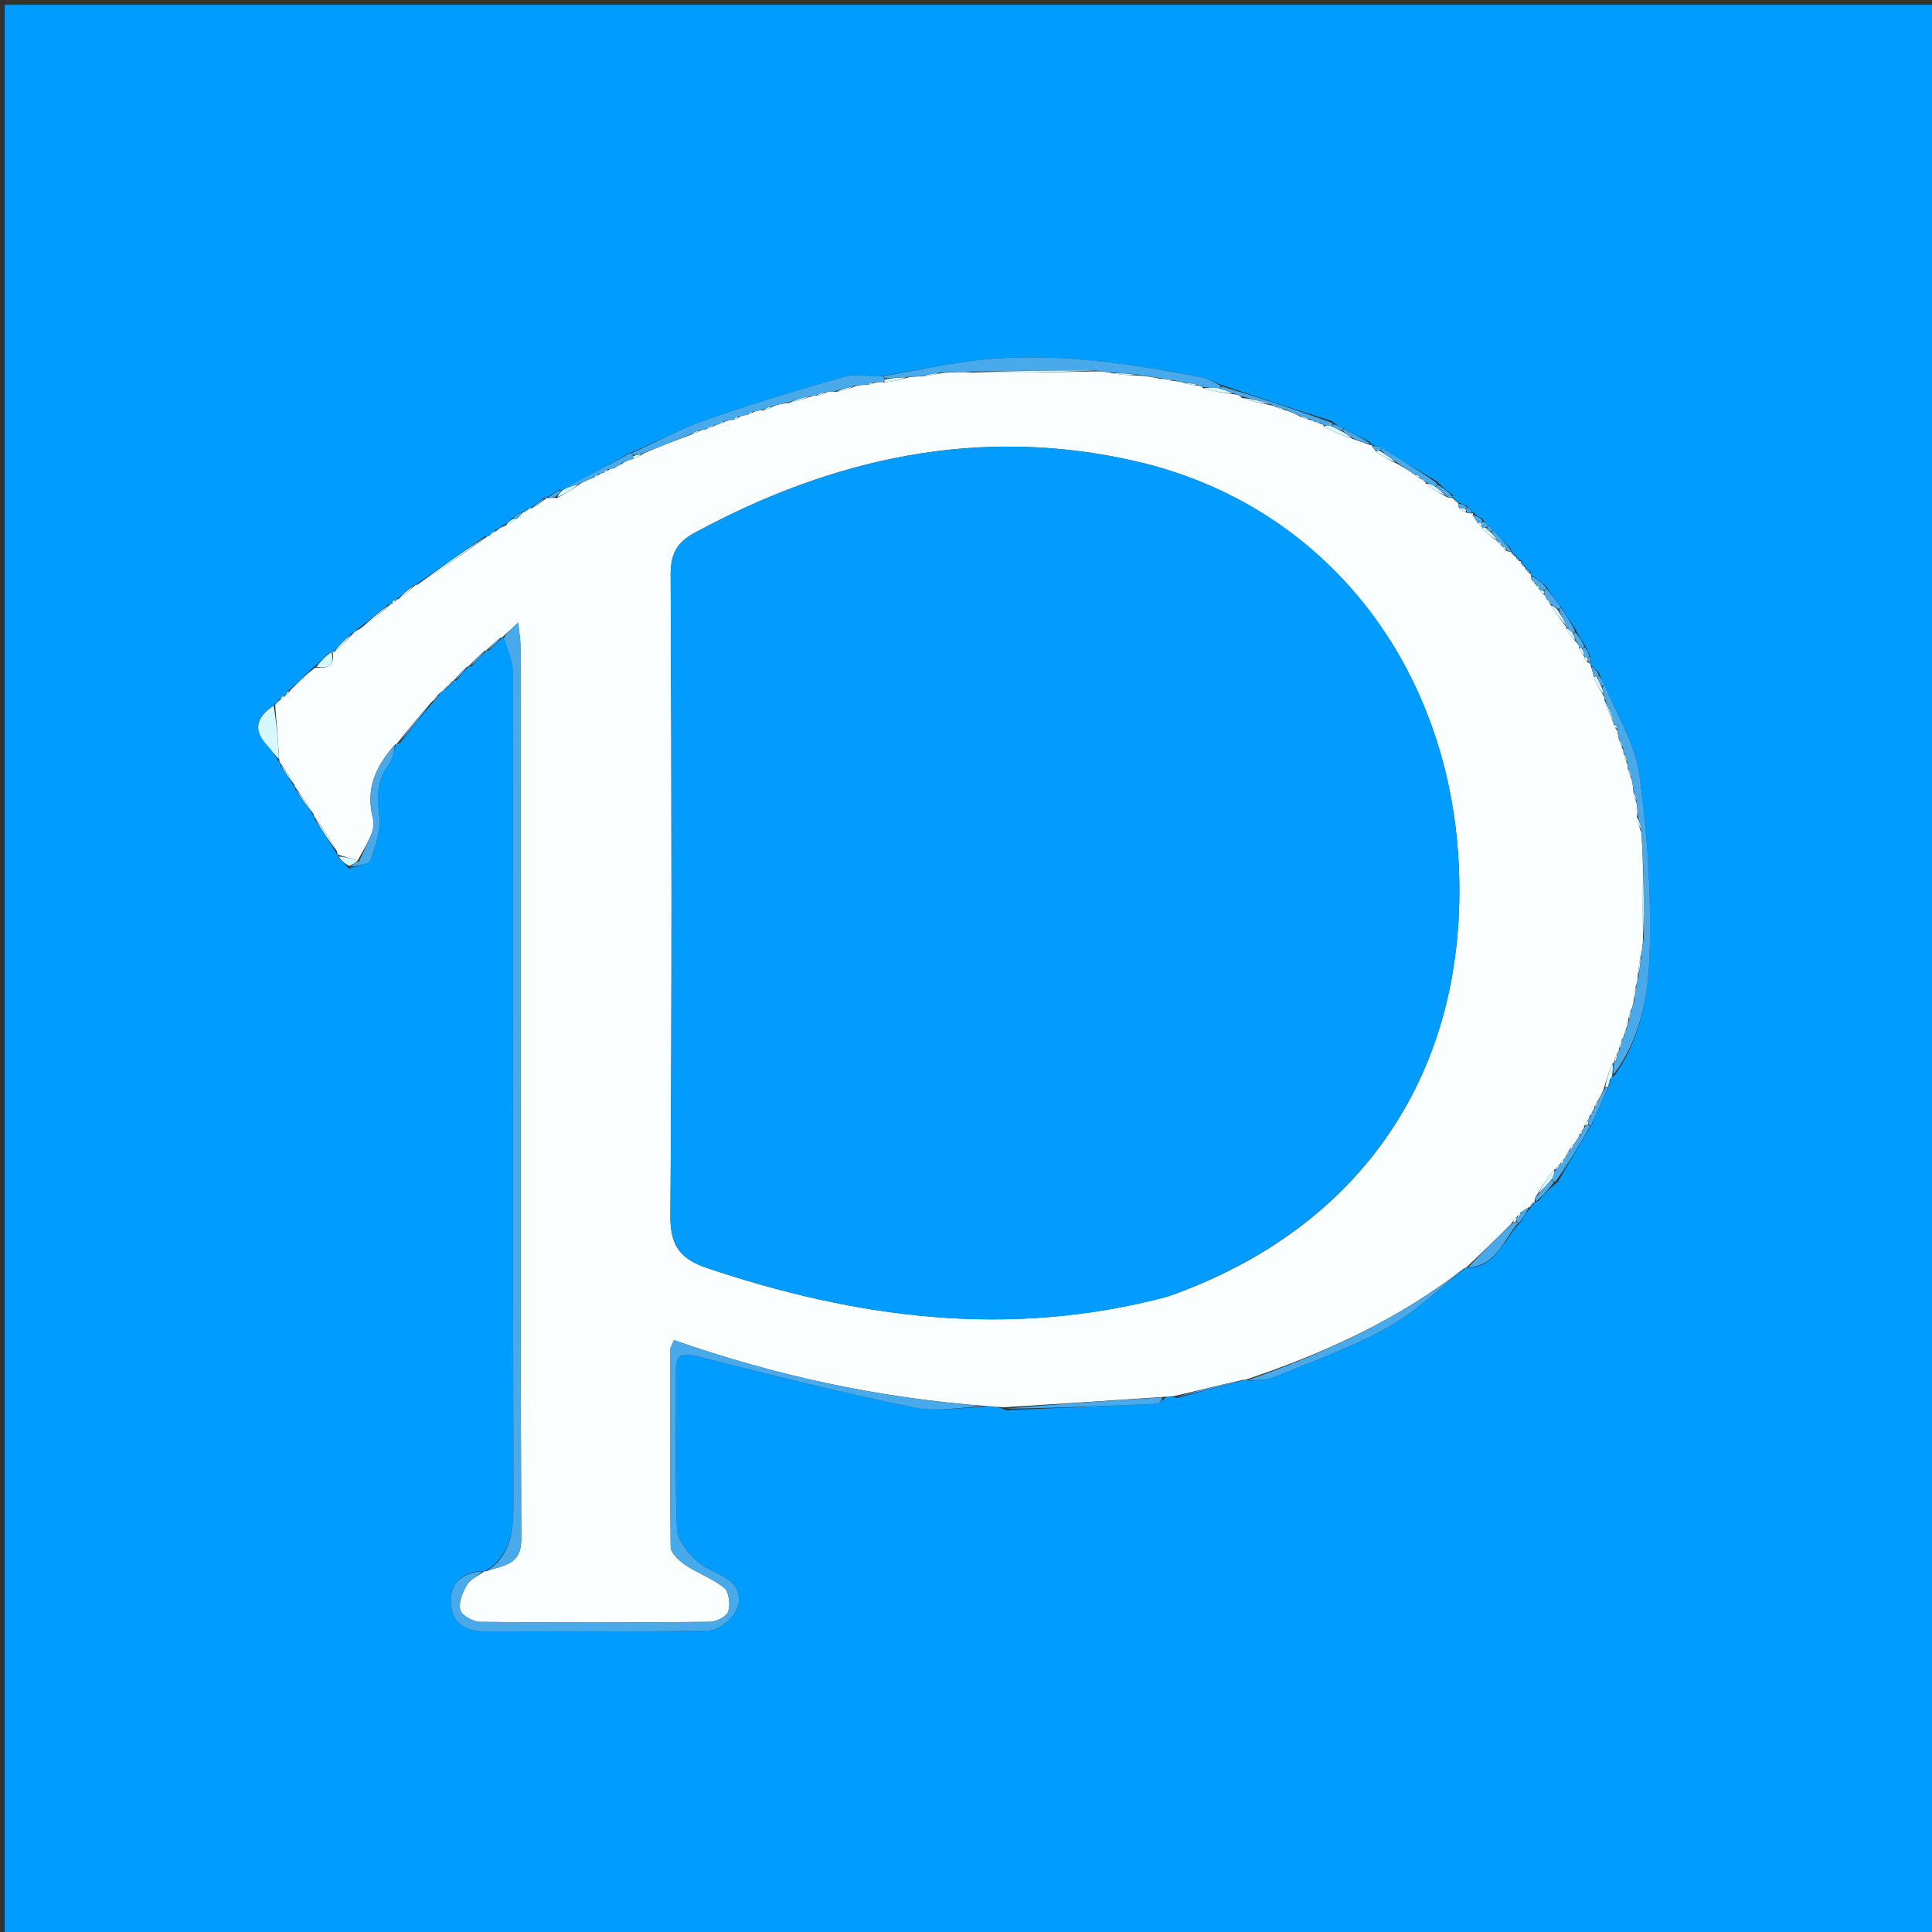 <?xml version="1.0" encoding="UTF-8"?>
<svg xmlns="http://www.w3.org/2000/svg" xmlns:xlink="http://www.w3.org/1999/xlink" width="30px" height="30px" viewBox="0 0 30 30" version="1.1">
<rect x="0" y="0" width="30" height="30" fill="#333333" stroke="none"/>
<g id="surface1">
<path style=" stroke:none;fill-rule:nonzero;fill:rgb(0.392%,61.176%,100%);fill-opacity:1;" d="M 16.574 30.074 C 11.051 30.074 5.562 30.074 0.074 30.074 C 0.074 20.074 0.074 10.074 0.074 0.074 C 10.074 0.074 20.074 0.074 30.074 0.074 C 30.074 10.074 30.074 20.074 30.074 30.074 C 25.586 30.074 21.102 30.074 16.574 30.074 M 23.621 8.703 C 23.621 8.703 23.605 8.719 23.594 8.684 C 23.574 8.668 23.551 8.656 23.543 8.629 C 23.543 8.629 23.531 8.645 23.52 8.605 C 23.5 8.594 23.477 8.578 23.473 8.559 C 23.473 8.559 23.457 8.566 23.457 8.516 C 23.367 8.422 23.277 8.328 23.164 8.211 C 23.148 8.191 23.129 8.176 23.086 8.137 C 23.07 8.121 23.055 8.105 23.012 8.051 C 22.961 8.023 22.906 8 22.875 7.949 C 22.875 7.949 22.852 7.973 22.848 7.938 C 22.832 7.918 22.816 7.895 22.766 7.848 C 22.723 7.832 22.684 7.82 22.648 7.801 C 22.648 7.801 22.645 7.809 22.629 7.773 C 22.605 7.762 22.586 7.75 22.574 7.73 C 22.574 7.73 22.562 7.738 22.559 7.688 C 22.484 7.633 22.41 7.574 22.309 7.473 C 22.027 7.301 21.742 7.133 21.418 6.941 C 21.375 6.93 21.332 6.922 21.301 6.898 C 21.301 6.898 21.289 6.914 21.277 6.863 C 21.137 6.797 21 6.727 20.828 6.637 C 20.789 6.617 20.754 6.602 20.684 6.539 C 20.117 6.359 19.551 6.176 18.934 5.965 C 18.844 5.93 18.754 5.879 18.656 5.859 C 17.57 5.648 16.473 5.484 15.359 5.574 C 14.809 5.621 14.266 5.75 13.656 5.844 C 13.469 5.844 13.273 5.801 13.102 5.852 C 12.383 6.059 11.668 6.273 10.965 6.52 C 10.566 6.656 10.195 6.863 9.754 7.047 C 9.43 7.227 9.102 7.402 8.758 7.602 C 8.758 7.602 8.738 7.609 8.688 7.605 C 8.617 7.648 8.551 7.691 8.477 7.727 C 8.477 7.727 8.484 7.738 8.434 7.734 C 8.371 7.781 8.309 7.832 8.234 7.895 C 8.234 7.895 8.215 7.898 8.172 7.906 C 8.148 7.926 8.129 7.945 8.105 7.957 C 8.105 7.957 8.113 7.961 8.062 7.965 C 8.027 7.992 7.992 8.02 7.926 8.074 C 7.895 8.102 7.867 8.129 7.801 8.164 C 7.773 8.188 7.746 8.211 7.672 8.238 C 7.641 8.266 7.609 8.297 7.574 8.324 C 7.574 8.324 7.574 8.324 7.523 8.332 C 7.168 8.582 6.812 8.832 6.453 9.078 C 6.453 9.078 6.453 9.082 6.406 9.094 C 6.324 9.164 6.246 9.234 6.156 9.305 C 6.156 9.305 6.156 9.312 6.117 9.32 C 6.094 9.328 6.082 9.348 6.074 9.375 C 6.074 9.375 6.074 9.375 6.023 9.387 C 5.879 9.512 5.73 9.637 5.539 9.777 C 5.52 9.797 5.5 9.816 5.434 9.855 C 5.344 9.941 5.258 10.027 5.172 10.125 C 5.172 10.125 5.164 10.117 5.121 10.129 C 5.043 10.203 4.969 10.277 4.848 10.379 C 4.73 10.492 4.617 10.609 4.461 10.734 C 4.449 10.758 4.438 10.777 4.422 10.797 C 4.422 10.797 4.426 10.801 4.387 10.812 C 4.363 10.824 4.352 10.848 4.312 10.887 C 4.301 10.906 4.285 10.926 4.227 10.969 C 3.965 11.145 3.934 11.344 4.152 11.578 C 4.219 11.652 4.27 11.734 4.336 11.836 C 4.336 11.836 4.355 11.852 4.359 11.898 C 4.434 12.004 4.504 12.105 4.574 12.223 C 4.574 12.223 4.586 12.223 4.59 12.273 C 4.688 12.406 4.781 12.539 4.875 12.676 C 4.875 12.676 4.879 12.676 4.887 12.727 C 5 12.898 5.113 13.07 5.234 13.266 C 5.234 13.266 5.254 13.273 5.262 13.324 C 5.305 13.367 5.352 13.41 5.418 13.488 C 5.531 13.445 5.723 13.43 5.754 13.355 C 5.836 13.129 5.918 12.871 5.887 12.645 C 5.848 12.352 5.859 12.105 6.039 11.867 C 6.102 11.781 6.117 11.66 6.148 11.551 C 6.148 11.551 6.156 11.555 6.207 11.543 C 6.383 11.32 6.562 11.094 6.75 10.875 C 6.75 10.875 6.742 10.871 6.781 10.855 C 6.793 10.832 6.809 10.809 6.836 10.758 C 6.848 10.742 6.867 10.73 6.926 10.707 C 6.941 10.688 6.957 10.664 6.973 10.648 C 6.973 10.648 6.969 10.645 7.004 10.633 C 7.02 10.609 7.031 10.59 7.047 10.574 C 7.047 10.574 7.043 10.57 7.094 10.562 C 7.152 10.492 7.215 10.418 7.273 10.352 C 7.273 10.352 7.273 10.348 7.324 10.348 C 7.398 10.266 7.473 10.184 7.551 10.102 C 7.551 10.102 7.551 10.098 7.602 10.098 C 7.668 10.031 7.734 9.965 7.801 9.898 C 7.801 9.898 7.797 9.898 7.852 9.922 C 7.891 10.094 7.961 10.27 7.961 10.441 C 7.965 14.734 7.961 19.023 7.973 23.316 C 7.973 23.766 7.945 24.152 7.52 24.402 C 7.52 24.402 7.516 24.402 7.461 24.395 C 7.152 24.43 6.973 24.602 7.004 24.914 C 7.027 25.215 7.238 25.332 7.527 25.332 C 8.688 25.332 9.848 25.34 11.008 25.32 C 11.148 25.316 11.336 25.168 11.414 25.035 C 11.531 24.836 11.477 24.621 11.25 24.492 C 11.102 24.402 10.922 24.344 10.805 24.227 C 10.672 24.098 10.52 23.918 10.512 23.754 C 10.48 22.934 10.5 22.109 10.496 21.285 C 10.492 21.039 10.578 21 10.82 21.059 C 11.941 21.344 13.062 21.625 14.195 21.855 C 14.547 21.93 14.934 21.852 15.363 21.84 C 15.441 21.844 15.516 21.848 15.629 21.898 C 16.41 21.863 17.191 21.832 17.973 21.797 C 18.008 21.793 18.043 21.734 18.125 21.688 C 18.16 21.684 18.191 21.684 18.277 21.707 C 18.629 21.613 18.98 21.52 19.332 21.426 C 19.332 21.426 19.336 21.426 19.398 21.438 C 19.52 21.426 19.656 21.434 19.766 21.391 C 20.359 21.145 20.977 20.93 21.539 20.617 C 21.98 20.375 22.355 20.004 22.762 19.684 C 22.762 19.684 22.77 19.68 22.824 19.688 C 23.25 19.645 23.344 19.25 23.613 18.973 C 23.66 18.895 23.711 18.816 23.773 18.746 C 23.773 18.746 23.762 18.738 23.797 18.723 C 23.809 18.699 23.82 18.676 23.848 18.676 C 23.848 18.676 23.828 18.656 23.883 18.652 C 23.969 18.559 24.055 18.461 24.191 18.352 C 24.359 18.066 24.523 17.777 24.723 17.449 C 24.809 17.258 24.891 17.062 24.977 16.875 C 24.977 16.875 24.973 16.875 24.996 16.84 C 25.004 16.812 25.008 16.785 25.02 16.734 C 25.02 16.734 25.035 16.719 25.078 16.691 C 25.461 16.145 25.59 15.492 25.613 14.863 C 25.645 13.926 25.586 12.977 25.457 12.043 C 25.395 11.559 25.105 11.102 24.902 10.598 C 24.879 10.562 24.859 10.527 24.828 10.445 C 24.785 10.406 24.746 10.367 24.695 10.32 C 24.695 10.32 24.695 10.305 24.707 10.266 C 24.699 10.238 24.695 10.215 24.676 10.148 C 24.652 10.113 24.633 10.078 24.598 9.996 C 24.555 9.934 24.512 9.871 24.457 9.758 C 24.383 9.652 24.309 9.543 24.219 9.395 C 24.152 9.309 24.082 9.223 23.996 9.09 C 23.922 9.035 23.852 8.98 23.773 8.926 C 23.773 8.926 23.773 8.922 23.77 8.879 C 23.738 8.855 23.703 8.828 23.68 8.793 C 23.68 8.793 23.668 8.801 23.66 8.762 C 23.648 8.738 23.629 8.723 23.621 8.703 Z M 23.621 8.703 "/>
<path style=" stroke:none;fill-rule:nonzero;fill:rgb(97.647%,99.608%,99.608%);fill-opacity:1;" d="M 15.594 21.852 C 15.516 21.848 15.441 21.844 15.305 21.832 C 13.605 21.703 12.016 21.352 10.465 20.809 C 10.438 20.883 10.41 20.914 10.41 20.949 C 10.41 21.973 10.402 22.996 10.414 24.023 C 10.418 24.117 10.543 24.234 10.641 24.301 C 10.836 24.43 11.066 24.512 11.246 24.656 C 11.32 24.719 11.344 24.914 11.309 25.023 C 11.281 25.102 11.121 25.184 11.02 25.184 C 9.832 25.195 8.645 25.199 7.457 25.184 C 7.348 25.184 7.168 25.086 7.148 25 C 7.117 24.883 7.184 24.719 7.254 24.605 C 7.309 24.516 7.426 24.469 7.516 24.402 C 7.516 24.402 7.52 24.402 7.551 24.398 C 7.82 24.301 8.098 24.305 8.094 23.895 C 8.078 19.27 8.086 14.645 8.082 10.02 C 8.082 9.926 8.062 9.832 8.047 9.668 C 7.934 9.773 7.863 9.836 7.797 9.898 C 7.797 9.898 7.801 9.898 7.773 9.902 C 7.684 9.969 7.617 10.035 7.551 10.098 C 7.551 10.098 7.551 10.102 7.527 10.105 C 7.426 10.191 7.348 10.27 7.273 10.348 C 7.273 10.348 7.273 10.352 7.25 10.355 C 7.164 10.43 7.105 10.5 7.043 10.57 C 7.043 10.57 7.047 10.574 7.027 10.578 C 6.992 10.602 6.98 10.621 6.969 10.645 C 6.969 10.645 6.973 10.648 6.953 10.652 C 6.914 10.676 6.902 10.699 6.887 10.723 C 6.867 10.73 6.848 10.742 6.809 10.781 C 6.77 10.824 6.754 10.848 6.742 10.871 C 6.742 10.871 6.75 10.875 6.723 10.879 C 6.516 11.109 6.336 11.332 6.156 11.555 C 6.156 11.555 6.148 11.551 6.129 11.566 C 5.828 11.91 5.672 12.25 5.793 12.719 C 5.844 12.906 5.66 13.152 5.555 13.363 C 5.438 13.328 5.344 13.301 5.254 13.273 C 5.254 13.273 5.234 13.266 5.234 13.223 C 5.117 13.012 4.996 12.844 4.879 12.676 C 4.879 12.676 4.875 12.676 4.871 12.645 C 4.773 12.484 4.68 12.355 4.586 12.223 C 4.586 12.223 4.574 12.223 4.574 12.191 C 4.5 12.059 4.426 11.953 4.355 11.852 C 4.355 11.852 4.336 11.836 4.336 11.797 C 4.316 11.484 4.293 11.215 4.273 10.949 C 4.285 10.926 4.301 10.906 4.348 10.871 C 4.402 10.844 4.418 10.824 4.426 10.801 C 4.426 10.801 4.422 10.797 4.441 10.793 C 4.48 10.77 4.492 10.75 4.5 10.727 C 4.617 10.609 4.73 10.492 4.895 10.367 C 5.133 10.391 5.195 10.297 5.164 10.117 C 5.164 10.117 5.172 10.125 5.195 10.121 C 5.309 10.023 5.395 9.934 5.48 9.84 C 5.5 9.816 5.52 9.797 5.586 9.766 C 5.781 9.629 5.926 9.504 6.074 9.375 C 6.074 9.375 6.074 9.375 6.094 9.371 C 6.129 9.352 6.145 9.336 6.156 9.312 C 6.156 9.312 6.156 9.305 6.184 9.305 C 6.293 9.23 6.375 9.156 6.453 9.082 C 6.453 9.082 6.453 9.078 6.484 9.078 C 6.867 8.828 7.223 8.578 7.574 8.324 C 7.574 8.324 7.574 8.324 7.598 8.32 C 7.652 8.289 7.684 8.262 7.719 8.234 C 7.746 8.211 7.773 8.188 7.844 8.164 C 7.934 8.121 7.98 8.086 8.047 8.039 C 8.078 8.004 8.094 7.984 8.113 7.961 C 8.113 7.961 8.105 7.957 8.129 7.957 C 8.172 7.938 8.195 7.918 8.215 7.898 C 8.215 7.898 8.234 7.895 8.266 7.887 C 8.359 7.832 8.422 7.785 8.484 7.738 C 8.484 7.738 8.477 7.727 8.504 7.73 C 8.562 7.734 8.594 7.727 8.645 7.734 C 8.777 7.672 8.891 7.594 9.023 7.504 C 9.098 7.465 9.152 7.441 9.227 7.414 C 9.266 7.398 9.285 7.387 9.316 7.359 C 9.328 7.352 9.359 7.344 9.375 7.34 C 9.418 7.324 9.438 7.312 9.469 7.285 C 9.484 7.277 9.516 7.273 9.539 7.27 C 9.602 7.246 9.637 7.219 9.688 7.18 C 9.742 7.152 9.781 7.137 9.844 7.121 C 9.902 7.098 9.941 7.078 9.996 7.039 C 10.254 6.93 10.484 6.84 10.742 6.746 C 10.801 6.723 10.84 6.703 10.891 6.68 C 10.906 6.672 10.938 6.668 10.961 6.668 C 11.023 6.648 11.062 6.629 11.113 6.602 C 11.125 6.594 11.152 6.59 11.168 6.586 C 11.211 6.578 11.234 6.562 11.273 6.539 C 11.32 6.527 11.352 6.52 11.398 6.516 C 11.438 6.504 11.461 6.492 11.496 6.465 C 11.543 6.453 11.57 6.445 11.617 6.438 C 11.66 6.422 11.68 6.41 11.727 6.387 C 11.781 6.375 11.812 6.367 11.855 6.375 C 11.914 6.363 11.957 6.336 12.023 6.301 C 12.105 6.277 12.164 6.262 12.246 6.258 C 12.379 6.23 12.488 6.195 12.617 6.148 C 12.629 6.145 12.66 6.145 12.684 6.145 C 12.746 6.129 12.785 6.109 12.848 6.086 C 12.906 6.078 12.938 6.074 12.988 6.086 C 13.098 6.066 13.188 6.035 13.297 5.992 C 13.363 5.977 13.406 5.977 13.477 5.977 C 13.523 5.965 13.551 5.953 13.602 5.938 C 13.656 5.93 13.691 5.93 13.742 5.938 C 13.875 5.922 13.988 5.891 14.125 5.855 C 14.203 5.848 14.254 5.844 14.332 5.844 C 14.449 5.828 14.535 5.812 14.656 5.789 C 14.816 5.777 14.941 5.773 15.098 5.785 C 15.758 5.789 16.395 5.781 17.059 5.766 C 17.141 5.77 17.195 5.777 17.273 5.797 C 17.422 5.82 17.539 5.828 17.688 5.832 C 17.812 5.844 17.906 5.855 18.02 5.883 C 18.105 5.902 18.172 5.91 18.258 5.918 C 18.312 5.926 18.344 5.93 18.395 5.949 C 18.484 5.973 18.547 5.984 18.629 5.992 C 18.645 5.996 18.672 6.008 18.684 6.031 C 18.855 6.082 19.012 6.102 19.188 6.125 C 19.23 6.129 19.254 6.141 19.285 6.18 C 19.445 6.234 19.59 6.262 19.754 6.297 C 19.77 6.297 19.801 6.312 19.816 6.324 C 19.875 6.352 19.914 6.359 19.98 6.375 C 20.059 6.402 20.117 6.43 20.191 6.469 C 20.25 6.496 20.293 6.508 20.352 6.523 C 20.367 6.523 20.398 6.539 20.414 6.551 C 20.461 6.57 20.484 6.578 20.523 6.586 C 20.535 6.586 20.551 6.598 20.559 6.625 C 20.715 6.707 20.863 6.766 21.031 6.824 C 21.133 6.859 21.211 6.887 21.289 6.914 C 21.289 6.914 21.301 6.898 21.305 6.926 C 21.328 6.965 21.348 6.98 21.375 7.023 C 21.48 7.098 21.582 7.148 21.707 7.207 C 21.809 7.266 21.891 7.316 21.984 7.383 C 22.012 7.41 22.027 7.422 22.051 7.426 C 22.051 7.426 22.051 7.426 22.062 7.438 C 22.094 7.465 22.117 7.48 22.137 7.488 C 22.133 7.488 22.137 7.484 22.141 7.512 C 22.246 7.598 22.348 7.652 22.469 7.719 C 22.512 7.73 22.539 7.734 22.562 7.738 C 22.562 7.738 22.574 7.73 22.574 7.754 C 22.598 7.785 22.621 7.797 22.645 7.809 C 22.645 7.809 22.648 7.801 22.645 7.82 C 22.641 7.84 22.648 7.875 22.66 7.891 C 22.699 7.926 22.73 7.941 22.785 7.965 C 22.82 7.973 22.836 7.973 22.852 7.973 C 22.852 7.973 22.875 7.949 22.871 7.984 C 22.895 8.051 22.922 8.086 22.957 8.133 C 22.977 8.16 22.992 8.172 23.016 8.18 C 23.02 8.18 23.02 8.188 23.023 8.211 C 23.098 8.293 23.172 8.348 23.25 8.402 C 23.25 8.402 23.25 8.406 23.258 8.418 C 23.281 8.453 23.301 8.469 23.324 8.477 C 23.324 8.477 23.324 8.477 23.332 8.492 C 23.352 8.527 23.371 8.543 23.406 8.559 C 23.426 8.566 23.457 8.566 23.457 8.566 C 23.457 8.566 23.473 8.559 23.469 8.582 C 23.488 8.617 23.512 8.629 23.531 8.645 C 23.531 8.645 23.543 8.629 23.543 8.656 C 23.562 8.695 23.582 8.707 23.605 8.719 C 23.605 8.719 23.621 8.703 23.617 8.73 C 23.629 8.77 23.648 8.785 23.668 8.801 C 23.668 8.801 23.68 8.793 23.68 8.816 C 23.711 8.871 23.742 8.898 23.773 8.922 C 23.773 8.922 23.773 8.926 23.773 8.941 C 23.773 8.961 23.777 8.992 23.785 9.008 C 23.809 9.047 23.824 9.062 23.848 9.074 C 23.852 9.074 23.848 9.078 23.855 9.094 C 23.875 9.129 23.891 9.145 23.914 9.156 C 23.918 9.156 23.918 9.164 23.926 9.18 C 23.941 9.207 23.957 9.219 23.984 9.238 C 23.996 9.25 24.008 9.281 24.016 9.301 C 24.039 9.336 24.059 9.355 24.074 9.375 C 24.074 9.375 24.078 9.375 24.078 9.402 C 24.16 9.527 24.242 9.629 24.316 9.73 C 24.309 9.73 24.324 9.73 24.32 9.758 C 24.367 9.844 24.418 9.906 24.48 9.977 C 24.512 10.008 24.52 10.031 24.523 10.078 C 24.551 10.133 24.578 10.164 24.602 10.199 C 24.602 10.199 24.602 10.199 24.605 10.215 C 24.617 10.25 24.633 10.266 24.66 10.289 C 24.672 10.297 24.695 10.305 24.695 10.305 C 24.695 10.305 24.695 10.32 24.703 10.344 C 24.727 10.414 24.738 10.453 24.75 10.523 C 24.797 10.633 24.848 10.715 24.902 10.809 C 24.91 10.82 24.918 10.844 24.914 10.875 C 24.961 11.02 25.012 11.129 25.062 11.242 C 25.059 11.246 25.059 11.238 25.062 11.258 C 25.074 11.293 25.086 11.312 25.113 11.348 C 25.125 11.395 25.129 11.426 25.137 11.477 C 25.156 11.543 25.176 11.586 25.199 11.637 C 25.207 11.648 25.211 11.676 25.211 11.699 C 25.227 11.766 25.246 11.809 25.27 11.867 C 25.277 11.883 25.277 11.918 25.277 11.941 C 25.293 12 25.309 12.039 25.336 12.098 C 25.352 12.172 25.359 12.223 25.363 12.297 C 25.375 12.363 25.391 12.406 25.414 12.477 C 25.426 12.559 25.43 12.613 25.418 12.684 C 25.43 12.766 25.457 12.836 25.488 12.934 C 25.5 13.129 25.508 13.293 25.512 13.496 C 25.508 13.879 25.508 14.227 25.512 14.598 C 25.504 14.703 25.496 14.777 25.473 14.867 C 25.449 14.973 25.438 15.062 25.43 15.18 C 25.426 15.234 25.418 15.266 25.398 15.32 C 25.379 15.41 25.371 15.48 25.363 15.57 C 25.352 15.617 25.344 15.648 25.32 15.691 C 25.297 15.754 25.289 15.797 25.281 15.863 C 25.273 15.914 25.262 15.945 25.242 15.988 C 25.227 16.031 25.219 16.055 25.211 16.094 C 25.211 16.105 25.199 16.125 25.184 16.141 C 25.156 16.207 25.148 16.254 25.137 16.312 C 25.133 16.324 25.121 16.348 25.109 16.363 C 25.082 16.422 25.07 16.465 25.059 16.504 C 25.059 16.504 25.062 16.508 25.035 16.516 C 24.977 16.648 24.941 16.77 24.902 16.914 C 24.867 16.992 24.84 17.043 24.797 17.113 C 24.77 17.145 24.762 17.168 24.754 17.207 C 24.75 17.223 24.734 17.25 24.723 17.262 C 24.695 17.293 24.684 17.316 24.676 17.355 C 24.672 17.371 24.656 17.398 24.645 17.41 C 24.617 17.441 24.609 17.461 24.598 17.5 C 24.594 17.52 24.574 17.551 24.562 17.559 C 24.535 17.586 24.527 17.602 24.52 17.645 C 24.484 17.703 24.461 17.738 24.422 17.785 C 24.391 17.809 24.379 17.828 24.375 17.852 C 24.375 17.852 24.375 17.852 24.359 17.863 C 24.332 17.906 24.324 17.93 24.309 17.969 C 24.305 17.98 24.285 18 24.273 18.012 C 24.246 18.035 24.234 18.055 24.227 18.078 C 24.227 18.074 24.227 18.078 24.211 18.086 C 24.18 18.113 24.164 18.133 24.156 18.156 C 24.156 18.152 24.16 18.156 24.133 18.16 C 24.023 18.293 23.945 18.422 23.855 18.57 C 23.832 18.605 23.828 18.629 23.828 18.656 C 23.828 18.656 23.848 18.676 23.82 18.672 C 23.781 18.691 23.77 18.715 23.762 18.738 C 23.762 18.738 23.773 18.746 23.746 18.746 C 23.688 18.773 23.656 18.801 23.605 18.832 C 23.574 18.859 23.559 18.879 23.551 18.902 C 23.551 18.898 23.551 18.902 23.535 18.91 C 23.508 18.941 23.492 18.961 23.465 19.004 C 23.227 19.246 23 19.461 22.77 19.68 C 22.77 19.68 22.762 19.684 22.734 19.695 C 21.699 20.5 20.547 21.02 19.336 21.426 C 19.336 21.426 19.332 21.426 19.301 21.426 C 18.922 21.512 18.574 21.598 18.227 21.68 C 18.191 21.684 18.16 21.684 18.07 21.691 C 17.211 21.75 16.402 21.801 15.594 21.852 M 18.133 20.133 C 21.152 19.074 22.801 16.633 22.652 13.434 C 22.504 10.312 20.559 7.828 17.625 7.16 C 15.219 6.609 12.945 7.105 10.793 8.27 C 10.52 8.414 10.414 8.59 10.414 8.914 C 10.43 12.234 10.434 15.559 10.41 18.879 C 10.406 19.336 10.559 19.547 10.973 19.688 C 13.301 20.469 15.656 20.789 18.133 20.133 Z M 18.133 20.133 "/>
<path style=" stroke:none;fill-rule:nonzero;fill:rgb(28.235%,66.667%,92.157%);fill-opacity:1;" d="M 7.824 9.91 C 7.863 9.836 7.934 9.773 8.047 9.668 C 8.062 9.832 8.082 9.926 8.082 10.02 C 8.086 14.645 8.078 19.27 8.094 23.895 C 8.098 24.305 7.82 24.301 7.551 24.398 C 7.945 24.152 7.973 23.766 7.973 23.316 C 7.961 19.023 7.965 14.734 7.961 10.441 C 7.961 10.27 7.891 10.094 7.824 9.91 Z M 7.824 9.91 "/>
<path style=" stroke:none;fill-rule:nonzero;fill:rgb(28.235%,66.667%,92.157%);fill-opacity:1;" d="M 7.488 24.398 C 7.426 24.469 7.309 24.516 7.254 24.605 C 7.184 24.719 7.117 24.883 7.148 25 C 7.168 25.086 7.348 25.184 7.457 25.184 C 8.645 25.199 9.832 25.195 11.02 25.184 C 11.121 25.184 11.281 25.102 11.309 25.023 C 11.344 24.914 11.32 24.719 11.246 24.656 C 11.066 24.512 10.836 24.43 10.641 24.301 C 10.543 24.234 10.418 24.117 10.414 24.023 C 10.402 22.996 10.41 21.973 10.41 20.949 C 10.41 20.914 10.438 20.883 10.465 20.809 C 12.016 21.352 13.605 21.703 15.273 21.832 C 14.934 21.852 14.547 21.93 14.195 21.855 C 13.062 21.625 11.941 21.344 10.82 21.059 C 10.578 21 10.492 21.039 10.496 21.285 C 10.5 22.109 10.48 22.934 10.512 23.754 C 10.52 23.918 10.672 24.098 10.805 24.227 C 10.922 24.344 11.102 24.402 11.25 24.492 C 11.477 24.621 11.531 24.836 11.414 25.035 C 11.336 25.168 11.148 25.316 11.008 25.32 C 9.848 25.34 8.688 25.332 7.527 25.332 C 7.238 25.332 7.027 25.215 7.004 24.914 C 6.973 24.602 7.152 24.43 7.488 24.398 Z M 7.488 24.398 "/>
<path style=" stroke:none;fill-rule:nonzero;fill:rgb(28.235%,66.667%,92.157%);fill-opacity:1;" d="M 25.137 11.453 C 25.129 11.426 25.125 11.395 25.113 11.328 C 25.098 11.266 25.086 11.246 25.059 11.238 C 25.059 11.238 25.059 11.246 25.059 11.219 C 25.012 11.074 24.965 10.957 24.918 10.844 C 24.918 10.844 24.91 10.82 24.902 10.789 C 24.891 10.727 24.883 10.695 24.887 10.66 C 24.898 10.652 24.918 10.637 24.918 10.637 C 25.105 11.102 25.395 11.559 25.457 12.043 C 25.586 12.977 25.645 13.926 25.613 14.863 C 25.59 15.492 25.461 16.145 25.059 16.68 C 25.043 16.613 25.051 16.559 25.062 16.508 C 25.062 16.508 25.059 16.504 25.078 16.492 C 25.102 16.434 25.113 16.391 25.121 16.348 C 25.121 16.348 25.133 16.324 25.152 16.297 C 25.18 16.219 25.188 16.172 25.199 16.125 C 25.199 16.125 25.211 16.105 25.227 16.078 C 25.246 16.027 25.25 16 25.254 15.973 C 25.262 15.945 25.273 15.914 25.297 15.848 C 25.316 15.762 25.324 15.719 25.332 15.676 C 25.344 15.648 25.352 15.617 25.375 15.547 C 25.398 15.434 25.406 15.367 25.41 15.297 C 25.418 15.266 25.426 15.234 25.445 15.156 C 25.465 15.023 25.477 14.938 25.484 14.852 C 25.496 14.777 25.504 14.703 25.523 14.57 C 25.531 14.16 25.523 13.809 25.516 13.461 C 25.508 13.293 25.5 13.129 25.488 12.906 C 25.469 12.793 25.449 12.73 25.434 12.672 C 25.43 12.613 25.426 12.559 25.414 12.453 C 25.395 12.359 25.379 12.316 25.367 12.27 C 25.359 12.223 25.352 12.172 25.336 12.078 C 25.312 11.996 25.293 11.957 25.277 11.918 C 25.277 11.918 25.277 11.883 25.273 11.844 C 25.25 11.762 25.23 11.719 25.211 11.676 C 25.211 11.676 25.207 11.648 25.203 11.613 C 25.176 11.535 25.156 11.496 25.137 11.453 Z M 25.137 11.453 "/>
<path style=" stroke:none;fill-rule:nonzero;fill:rgb(28.235%,66.667%,92.157%);fill-opacity:1;" d="M 18.375 5.938 C 18.344 5.93 18.312 5.926 18.238 5.906 C 18.129 5.887 18.066 5.875 18 5.867 C 17.906 5.855 17.812 5.844 17.66 5.816 C 17.488 5.797 17.367 5.793 17.25 5.785 C 17.195 5.777 17.141 5.77 17.027 5.754 C 16.34 5.75 15.703 5.758 15.07 5.77 C 14.941 5.773 14.816 5.777 14.629 5.781 C 14.48 5.801 14.395 5.82 14.305 5.84 C 14.254 5.844 14.203 5.848 14.098 5.852 C 13.945 5.863 13.848 5.871 13.742 5.871 C 13.734 5.859 13.715 5.84 13.715 5.84 C 14.266 5.75 14.809 5.621 15.359 5.574 C 16.473 5.484 17.57 5.648 18.656 5.859 C 18.754 5.879 18.844 5.93 18.949 5.988 C 18.965 6.012 18.949 6.031 18.922 6.027 C 18.82 6.02 18.746 6.016 18.672 6.008 C 18.672 6.008 18.645 5.996 18.609 5.98 C 18.508 5.953 18.441 5.945 18.375 5.938 Z M 18.375 5.938 "/>
<path style=" stroke:none;fill-rule:nonzero;fill:rgb(28.235%,66.667%,92.157%);fill-opacity:1;" d="M 19.367 21.434 C 20.547 21.02 21.699 20.5 22.734 19.699 C 22.355 20.004 21.98 20.375 21.539 20.617 C 20.977 20.93 20.359 21.145 19.766 21.391 C 19.656 21.434 19.52 21.426 19.367 21.434 Z M 19.367 21.434 "/>
<path style=" stroke:none;fill-rule:nonzero;fill:rgb(28.235%,66.667%,92.157%);fill-opacity:1;" d="M 11.152 6.59 C 11.152 6.59 11.125 6.594 11.09 6.602 C 11.016 6.629 10.977 6.648 10.938 6.668 C 10.938 6.668 10.906 6.672 10.867 6.68 C 10.793 6.703 10.758 6.727 10.719 6.746 C 10.484 6.84 10.254 6.93 9.977 7.039 C 9.902 7.062 9.875 7.066 9.836 7.062 C 9.828 7.055 9.812 7.035 9.812 7.035 C 10.195 6.863 10.566 6.656 10.965 6.52 C 11.668 6.273 12.383 6.059 13.102 5.852 C 13.273 5.801 13.469 5.844 13.688 5.844 C 13.715 5.84 13.734 5.859 13.734 5.883 C 13.734 5.902 13.723 5.926 13.723 5.926 C 13.691 5.93 13.656 5.93 13.578 5.934 C 13.504 5.949 13.48 5.965 13.453 5.977 C 13.406 5.977 13.363 5.977 13.27 5.988 C 13.141 6.023 13.055 6.047 12.973 6.07 C 12.938 6.074 12.906 6.078 12.828 6.086 C 12.742 6.105 12.699 6.125 12.66 6.145 C 12.66 6.145 12.629 6.145 12.586 6.148 C 12.438 6.184 12.332 6.215 12.227 6.25 C 12.164 6.262 12.105 6.277 12 6.301 C 11.922 6.324 11.883 6.344 11.844 6.363 C 11.812 6.367 11.781 6.375 11.707 6.387 C 11.641 6.41 11.621 6.426 11.602 6.441 C 11.57 6.445 11.543 6.453 11.477 6.465 C 11.418 6.488 11.398 6.504 11.379 6.516 C 11.352 6.52 11.32 6.527 11.254 6.539 C 11.191 6.562 11.172 6.574 11.152 6.59 Z M 11.152 6.59 "/>
<path style=" stroke:none;fill-rule:nonzero;fill:rgb(28.235%,66.667%,92.157%);fill-opacity:1;" d="M 15.609 21.875 C 16.402 21.801 17.211 21.75 18.047 21.699 C 18.043 21.734 18.008 21.793 17.973 21.797 C 17.191 21.832 16.41 21.863 15.609 21.875 Z M 15.609 21.875 "/>
<path style=" stroke:none;fill-rule:nonzero;fill:rgb(28.235%,66.667%,92.157%);fill-opacity:1;" d="M 5.582 13.367 C 5.66 13.152 5.844 12.906 5.793 12.719 C 5.672 12.25 5.828 11.91 6.133 11.566 C 6.117 11.66 6.102 11.781 6.039 11.867 C 5.859 12.105 5.848 12.352 5.887 12.645 C 5.918 12.871 5.836 13.129 5.754 13.355 C 5.723 13.43 5.531 13.445 5.43 13.461 C 5.492 13.414 5.535 13.391 5.582 13.367 Z M 5.582 13.367 "/>
<path style=" stroke:none;fill-rule:nonzero;fill:rgb(28.235%,66.667%,92.157%);fill-opacity:1;" d="M 19.801 6.312 C 19.801 6.312 19.77 6.297 19.734 6.277 C 19.555 6.223 19.414 6.188 19.273 6.152 C 19.254 6.141 19.23 6.129 19.168 6.109 C 19.07 6.074 19.012 6.055 18.949 6.031 C 18.949 6.031 18.965 6.012 18.973 6 C 19.551 6.176 20.117 6.359 20.691 6.57 C 20.699 6.602 20.688 6.617 20.664 6.613 C 20.609 6.605 20.582 6.602 20.551 6.598 C 20.551 6.598 20.535 6.586 20.508 6.57 C 20.453 6.551 20.426 6.543 20.398 6.539 C 20.398 6.539 20.367 6.523 20.336 6.504 C 20.262 6.477 20.219 6.465 20.176 6.453 C 20.117 6.43 20.059 6.402 19.965 6.359 C 19.883 6.332 19.84 6.32 19.801 6.312 Z M 19.801 6.312 "/>
<path style=" stroke:none;fill-rule:nonzero;fill:rgb(83.922%,97.255%,100%);fill-opacity:1;" d="M 7.551 8.328 C 7.223 8.578 6.867 8.828 6.484 9.078 C 6.812 8.832 7.168 8.582 7.551 8.328 Z M 7.551 8.328 "/>
<path style=" stroke:none;fill-rule:nonzero;fill:rgb(28.235%,66.667%,92.157%);fill-opacity:1;" d="M 22.797 19.684 C 23 19.461 23.227 19.246 23.48 19 C 23.512 18.977 23.543 18.969 23.551 18.977 C 23.559 18.984 23.57 18.996 23.57 18.996 C 23.344 19.25 23.25 19.645 22.797 19.684 Z M 22.797 19.684 "/>
<path style=" stroke:none;fill-rule:nonzero;fill:rgb(28.235%,66.667%,92.157%);fill-opacity:1;" d="M 18.25 21.695 C 18.574 21.598 18.922 21.512 19.301 21.43 C 18.98 21.52 18.629 21.613 18.25 21.695 Z M 18.25 21.695 "/>
<path style=" stroke:none;fill-rule:nonzero;fill:rgb(28.235%,66.667%,92.157%);fill-opacity:1;" d="M 9.516 7.273 C 9.516 7.273 9.484 7.277 9.449 7.285 C 9.395 7.312 9.375 7.328 9.359 7.344 C 9.359 7.344 9.328 7.352 9.297 7.359 C 9.246 7.387 9.227 7.402 9.207 7.418 C 9.152 7.441 9.098 7.465 9 7.508 C 8.898 7.543 8.836 7.562 8.777 7.582 C 9.102 7.402 9.43 7.227 9.785 7.039 C 9.812 7.035 9.828 7.055 9.828 7.074 C 9.832 7.098 9.82 7.125 9.82 7.125 C 9.781 7.137 9.742 7.152 9.664 7.184 C 9.594 7.227 9.555 7.25 9.516 7.273 Z M 9.516 7.273 "/>
<path style=" stroke:none;fill-rule:nonzero;fill:rgb(28.235%,66.667%,92.157%);fill-opacity:1;" d="M 21.973 7.371 C 21.891 7.316 21.809 7.266 21.695 7.184 C 21.582 7.102 21.508 7.051 21.441 6.988 C 21.445 6.98 21.461 6.961 21.461 6.961 C 21.742 7.133 22.027 7.301 22.312 7.504 C 22.316 7.535 22.293 7.559 22.273 7.547 C 22.215 7.52 22.176 7.504 22.137 7.484 C 22.137 7.484 22.133 7.488 22.129 7.473 C 22.098 7.445 22.074 7.434 22.051 7.426 C 22.051 7.426 22.051 7.426 22.043 7.41 C 22.02 7.379 22 7.367 21.973 7.371 Z M 21.973 7.371 "/>
<path style=" stroke:none;fill-rule:nonzero;fill:rgb(83.922%,97.255%,100%);fill-opacity:1;" d="M 4.25 10.957 C 4.293 11.215 4.316 11.484 4.332 11.785 C 4.27 11.734 4.219 11.652 4.152 11.578 C 3.934 11.344 3.965 11.145 4.25 10.957 Z M 4.25 10.957 "/>
<path style=" stroke:none;fill-rule:nonzero;fill:rgb(28.235%,66.667%,92.157%);fill-opacity:1;" d="M 24.285 18 C 24.285 18 24.305 17.98 24.324 17.953 C 24.355 17.902 24.363 17.875 24.375 17.852 C 24.375 17.852 24.375 17.852 24.391 17.84 C 24.422 17.82 24.434 17.797 24.434 17.773 C 24.461 17.738 24.484 17.703 24.531 17.637 C 24.566 17.59 24.574 17.57 24.574 17.551 C 24.574 17.551 24.594 17.52 24.613 17.496 C 24.633 17.477 24.664 17.465 24.672 17.469 C 24.676 17.477 24.691 17.488 24.691 17.488 C 24.523 17.777 24.359 18.066 24.152 18.348 C 24.117 18.344 24.094 18.32 24.102 18.301 C 24.129 18.238 24.145 18.199 24.16 18.156 C 24.16 18.156 24.156 18.152 24.172 18.148 C 24.203 18.121 24.215 18.098 24.227 18.078 C 24.227 18.078 24.227 18.074 24.242 18.07 C 24.277 18.047 24.289 18.023 24.285 18 Z M 24.285 18 "/>
<path style=" stroke:none;fill-rule:nonzero;fill:rgb(28.235%,66.667%,92.157%);fill-opacity:1;" d="M 6.18 11.551 C 6.336 11.332 6.516 11.109 6.719 10.875 C 6.562 11.094 6.383 11.32 6.18 11.551 Z M 6.18 11.551 "/>
<path style=" stroke:none;fill-rule:nonzero;fill:rgb(83.922%,97.255%,100%);fill-opacity:1;" d="M 4.883 12.699 C 4.996 12.844 5.117 13.012 5.23 13.211 C 5.113 13.07 5 12.898 4.883 12.699 Z M 4.883 12.699 "/>
<path style=" stroke:none;fill-rule:nonzero;fill:rgb(83.922%,97.255%,100%);fill-opacity:1;" d="M 6.051 9.379 C 5.926 9.504 5.781 9.629 5.609 9.758 C 5.73 9.637 5.879 9.512 6.051 9.379 Z M 6.051 9.379 "/>
<path style=" stroke:none;fill-rule:nonzero;fill:rgb(83.922%,97.255%,100%);fill-opacity:1;" d="M 8.77 7.594 C 8.836 7.562 8.898 7.543 8.984 7.52 C 8.891 7.594 8.777 7.672 8.656 7.719 C 8.676 7.664 8.707 7.637 8.738 7.609 C 8.738 7.609 8.758 7.602 8.77 7.594 Z M 8.77 7.594 "/>
<path style=" stroke:none;fill-rule:nonzero;fill:rgb(83.922%,97.255%,100%);fill-opacity:1;" d="M 4.586 12.25 C 4.68 12.355 4.773 12.484 4.871 12.645 C 4.781 12.539 4.688 12.406 4.586 12.25 Z M 4.586 12.25 "/>
<path style=" stroke:none;fill-rule:nonzero;fill:rgb(28.235%,66.667%,92.157%);fill-opacity:1;" d="M 24.812 17.098 C 24.84 17.043 24.867 16.992 24.918 16.91 C 24.941 16.883 24.973 16.871 24.973 16.871 C 24.891 17.062 24.809 17.258 24.707 17.469 C 24.691 17.488 24.676 17.477 24.672 17.453 C 24.664 17.43 24.656 17.398 24.656 17.398 C 24.656 17.398 24.672 17.371 24.691 17.344 C 24.719 17.297 24.727 17.273 24.734 17.25 C 24.734 17.25 24.75 17.223 24.77 17.195 C 24.797 17.148 24.805 17.121 24.812 17.098 Z M 24.812 17.098 "/>
<path style=" stroke:none;fill-rule:nonzero;fill:rgb(83.922%,97.255%,100%);fill-opacity:1;" d="M 5.145 10.121 C 5.195 10.297 5.133 10.391 4.914 10.355 C 4.969 10.277 5.043 10.203 5.145 10.121 Z M 5.145 10.121 "/>
<path style=" stroke:none;fill-rule:nonzero;fill:rgb(28.235%,66.667%,92.157%);fill-opacity:1;" d="M 23.855 18.652 C 23.828 18.629 23.832 18.605 23.875 18.559 C 23.965 18.457 24.031 18.391 24.094 18.32 C 24.094 18.32 24.117 18.344 24.129 18.355 C 24.055 18.461 23.969 18.559 23.855 18.652 Z M 23.855 18.652 "/>
<path style=" stroke:none;fill-rule:nonzero;fill:rgb(28.235%,66.667%,92.157%);fill-opacity:1;" d="M 21.281 6.887 C 21.211 6.887 21.133 6.859 21.02 6.809 C 20.934 6.754 20.887 6.723 20.844 6.684 C 20.852 6.676 20.863 6.66 20.863 6.66 C 21 6.727 21.137 6.797 21.281 6.887 Z M 21.281 6.887 "/>
<path style=" stroke:none;fill-rule:nonzero;fill:rgb(83.922%,97.255%,100%);fill-opacity:1;" d="M 24.973 16.871 C 24.973 16.871 24.941 16.883 24.926 16.887 C 24.941 16.77 24.977 16.648 25.035 16.516 C 25.051 16.559 25.043 16.613 25.035 16.691 C 25.035 16.719 25.02 16.734 25 16.762 C 24.98 16.82 24.977 16.848 24.973 16.875 C 24.973 16.875 24.977 16.875 24.973 16.871 Z M 24.973 16.871 "/>
<path style=" stroke:none;fill-rule:nonzero;fill:rgb(83.922%,97.255%,100%);fill-opacity:1;" d="M 5.457 9.848 C 5.395 9.934 5.309 10.023 5.195 10.117 C 5.258 10.027 5.344 9.941 5.457 9.848 Z M 5.457 9.848 "/>
<path style=" stroke:none;fill-rule:nonzero;fill:rgb(28.235%,66.667%,92.157%);fill-opacity:1;" d="M 24.238 9.438 C 24.309 9.543 24.383 9.652 24.453 9.789 C 24.449 9.824 24.434 9.84 24.418 9.828 C 24.375 9.785 24.352 9.758 24.324 9.73 C 24.324 9.73 24.309 9.73 24.309 9.707 C 24.273 9.613 24.234 9.543 24.207 9.465 C 24.219 9.457 24.238 9.438 24.238 9.438 Z M 24.238 9.438 "/>
<path style=" stroke:none;fill-rule:nonzero;fill:rgb(28.235%,66.667%,92.157%);fill-opacity:1;" d="M 7.301 10.348 C 7.348 10.27 7.426 10.191 7.527 10.109 C 7.473 10.184 7.398 10.266 7.301 10.348 Z M 7.301 10.348 "/>
<path style=" stroke:none;fill-rule:nonzero;fill:rgb(83.922%,97.255%,100%);fill-opacity:1;" d="M 6.43 9.09 C 6.375 9.156 6.293 9.23 6.188 9.305 C 6.246 9.234 6.324 9.164 6.43 9.09 Z M 6.43 9.09 "/>
<path style=" stroke:none;fill-rule:nonzero;fill:rgb(28.235%,66.667%,92.157%);fill-opacity:1;" d="M 23.457 8.539 C 23.457 8.566 23.426 8.566 23.402 8.543 C 23.367 8.496 23.348 8.484 23.324 8.477 C 23.324 8.477 23.324 8.477 23.316 8.457 C 23.293 8.422 23.273 8.41 23.25 8.406 C 23.25 8.406 23.25 8.402 23.242 8.383 C 23.211 8.332 23.184 8.297 23.164 8.258 C 23.172 8.25 23.188 8.238 23.188 8.238 C 23.277 8.328 23.367 8.422 23.457 8.539 Z M 23.457 8.539 "/>
<path style=" stroke:none;fill-rule:nonzero;fill:rgb(83.922%,97.255%,100%);fill-opacity:1;" d="M 4.355 11.875 C 4.426 11.953 4.5 12.059 4.574 12.188 C 4.504 12.105 4.434 12.004 4.355 11.875 Z M 4.355 11.875 "/>
<path style=" stroke:none;fill-rule:nonzero;fill:rgb(28.235%,66.667%,92.157%);fill-opacity:1;" d="M 7.578 10.098 C 7.617 10.035 7.684 9.969 7.773 9.902 C 7.734 9.965 7.668 10.031 7.578 10.098 Z M 7.578 10.098 "/>
<path style=" stroke:none;fill-rule:nonzero;fill:rgb(28.235%,66.667%,92.157%);fill-opacity:1;" d="M 7.066 10.566 C 7.105 10.5 7.164 10.43 7.25 10.352 C 7.215 10.418 7.152 10.492 7.066 10.566 Z M 7.066 10.566 "/>
<path style=" stroke:none;fill-rule:nonzero;fill:rgb(28.235%,66.667%,92.157%);fill-opacity:1;" d="M 24.008 9.281 C 24.008 9.281 23.996 9.25 23.984 9.227 C 23.977 9.199 23.977 9.176 23.984 9.164 C 23.996 9.156 24.012 9.137 24.012 9.137 C 24.082 9.223 24.152 9.309 24.23 9.414 C 24.238 9.438 24.219 9.457 24.191 9.453 C 24.137 9.426 24.105 9.398 24.078 9.375 C 24.078 9.375 24.074 9.375 24.07 9.355 C 24.047 9.316 24.027 9.301 24.008 9.281 Z M 24.008 9.281 "/>
<path style=" stroke:none;fill-rule:nonzero;fill:rgb(28.235%,66.667%,92.157%);fill-opacity:1;" d="M 22.559 7.715 C 22.539 7.734 22.512 7.73 22.457 7.699 C 22.383 7.637 22.34 7.598 22.293 7.559 C 22.293 7.559 22.316 7.535 22.324 7.527 C 22.41 7.574 22.484 7.633 22.559 7.715 Z M 22.559 7.715 "/>
<path style=" stroke:none;fill-rule:nonzero;fill:rgb(83.922%,97.255%,100%);fill-opacity:1;" d="M 5.555 13.363 C 5.535 13.391 5.492 13.414 5.422 13.445 C 5.352 13.41 5.305 13.367 5.258 13.301 C 5.344 13.301 5.438 13.328 5.555 13.363 Z M 5.555 13.363 "/>
<path style=" stroke:none;fill-rule:nonzero;fill:rgb(28.235%,66.667%,92.157%);fill-opacity:1;" d="M 23.777 8.992 C 23.777 8.992 23.773 8.961 23.773 8.941 C 23.852 8.98 23.922 9.035 24.004 9.113 C 24.012 9.137 23.996 9.156 23.973 9.16 C 23.949 9.168 23.918 9.164 23.918 9.164 C 23.918 9.164 23.918 9.156 23.91 9.137 C 23.891 9.098 23.875 9.086 23.848 9.078 C 23.848 9.078 23.852 9.074 23.844 9.059 C 23.816 9.023 23.797 9.008 23.777 8.992 Z M 23.777 8.992 "/>
<path style=" stroke:none;fill-rule:nonzero;fill:rgb(28.235%,66.667%,92.157%);fill-opacity:1;" d="M 24.523 10.055 C 24.52 10.031 24.512 10.008 24.477 9.957 C 24.449 9.895 24.441 9.867 24.434 9.84 C 24.434 9.84 24.449 9.824 24.457 9.816 C 24.512 9.871 24.555 9.934 24.598 10.027 C 24.594 10.059 24.574 10.074 24.562 10.07 C 24.547 10.062 24.523 10.055 24.523 10.055 Z M 24.523 10.055 "/>
<path style=" stroke:none;fill-rule:nonzero;fill:rgb(28.235%,66.667%,92.157%);fill-opacity:1;" d="M 23.621 18.824 C 23.656 18.801 23.688 18.773 23.742 18.742 C 23.711 18.816 23.66 18.895 23.59 18.984 C 23.57 18.996 23.559 18.984 23.555 18.961 C 23.551 18.938 23.551 18.902 23.551 18.902 C 23.551 18.902 23.551 18.898 23.566 18.895 C 23.605 18.871 23.617 18.852 23.621 18.824 Z M 23.621 18.824 "/>
<path style=" stroke:none;fill-rule:nonzero;fill:rgb(28.235%,66.667%,92.157%);fill-opacity:1;" d="M 8.457 7.734 C 8.422 7.785 8.359 7.832 8.273 7.879 C 8.309 7.832 8.371 7.781 8.457 7.734 Z M 8.457 7.734 "/>
<path style=" stroke:none;fill-rule:nonzero;fill:rgb(28.235%,66.667%,92.157%);fill-opacity:1;" d="M 8.711 7.609 C 8.707 7.637 8.676 7.664 8.637 7.703 C 8.594 7.727 8.562 7.734 8.508 7.738 C 8.551 7.691 8.617 7.648 8.711 7.609 Z M 8.711 7.609 "/>
<path style=" stroke:none;fill-rule:nonzero;fill:rgb(83.922%,97.255%,100%);fill-opacity:1;" d="M 8.031 8.051 C 7.98 8.086 7.934 8.121 7.863 8.16 C 7.867 8.129 7.895 8.102 7.957 8.062 C 8.004 8.051 8.016 8.051 8.031 8.051 Z M 8.031 8.051 "/>
<path style=" stroke:none;fill-rule:nonzero;fill:rgb(28.235%,66.667%,92.157%);fill-opacity:1;" d="M 22.949 8.117 C 22.922 8.086 22.895 8.051 22.859 7.996 C 22.906 8 22.961 8.023 23.016 8.078 C 23.02 8.105 23.004 8.121 22.992 8.117 C 22.977 8.117 22.949 8.117 22.949 8.117 Z M 22.949 8.117 "/>
<path style=" stroke:none;fill-rule:nonzero;fill:rgb(28.235%,66.667%,92.157%);fill-opacity:1;" d="M 24.75 10.496 C 24.738 10.453 24.727 10.414 24.711 10.352 C 24.746 10.367 24.785 10.406 24.824 10.473 C 24.82 10.504 24.805 10.516 24.793 10.512 C 24.781 10.504 24.75 10.496 24.75 10.496 Z M 24.75 10.496 "/>
<path style=" stroke:none;fill-rule:nonzero;fill:rgb(28.235%,66.667%,92.157%);fill-opacity:1;" d="M 22.648 7.875 C 22.648 7.875 22.641 7.84 22.641 7.824 C 22.684 7.82 22.723 7.832 22.773 7.871 C 22.781 7.895 22.766 7.91 22.746 7.902 C 22.699 7.891 22.676 7.883 22.648 7.875 Z M 22.648 7.875 "/>
<path style=" stroke:none;fill-rule:nonzero;fill:rgb(28.235%,66.667%,92.157%);fill-opacity:1;" d="M 24.828 10.496 C 24.859 10.527 24.879 10.562 24.91 10.617 C 24.918 10.637 24.898 10.652 24.871 10.645 C 24.836 10.598 24.82 10.559 24.805 10.516 C 24.805 10.516 24.82 10.504 24.828 10.496 Z M 24.828 10.496 "/>
<path style=" stroke:none;fill-rule:nonzero;fill:rgb(28.235%,66.667%,92.157%);fill-opacity:1;" d="M 8.047 8.039 C 8.016 8.051 8.004 8.051 7.973 8.047 C 7.992 8.02 8.027 7.992 8.09 7.961 C 8.094 7.984 8.078 8.004 8.047 8.039 Z M 8.047 8.039 "/>
<path style=" stroke:none;fill-rule:nonzero;fill:rgb(28.235%,66.667%,92.157%);fill-opacity:1;" d="M 21.367 6.996 C 21.348 6.98 21.328 6.965 21.297 6.93 C 21.332 6.922 21.375 6.93 21.441 6.949 C 21.461 6.961 21.445 6.98 21.422 6.988 C 21.402 6.996 21.367 6.996 21.367 6.996 Z M 21.367 6.996 "/>
<path style=" stroke:none;fill-rule:nonzero;fill:rgb(28.235%,66.667%,92.157%);fill-opacity:1;" d="M 23.773 8.902 C 23.742 8.898 23.711 8.871 23.676 8.824 C 23.703 8.828 23.738 8.855 23.773 8.902 Z M 23.773 8.902 "/>
<path style=" stroke:none;fill-rule:nonzero;fill:rgb(83.922%,97.255%,100%);fill-opacity:1;" d="M 7.695 8.234 C 7.684 8.262 7.652 8.289 7.598 8.32 C 7.609 8.297 7.641 8.266 7.695 8.234 Z M 7.695 8.234 "/>
<path style=" stroke:none;fill-rule:nonzero;fill:rgb(28.235%,66.667%,92.157%);fill-opacity:1;" d="M 24.602 10.051 C 24.633 10.078 24.652 10.113 24.676 10.176 C 24.672 10.203 24.656 10.219 24.645 10.211 C 24.629 10.207 24.602 10.199 24.602 10.199 C 24.602 10.199 24.602 10.199 24.598 10.18 C 24.59 10.129 24.582 10.102 24.574 10.074 C 24.574 10.074 24.594 10.059 24.602 10.051 Z M 24.602 10.051 "/>
<path style=" stroke:none;fill-rule:nonzero;fill:rgb(28.235%,66.667%,92.157%);fill-opacity:1;" d="M 20.707 6.59 C 20.754 6.602 20.789 6.617 20.844 6.648 C 20.863 6.66 20.852 6.676 20.824 6.68 C 20.758 6.66 20.723 6.641 20.688 6.617 C 20.688 6.617 20.699 6.602 20.707 6.59 Z M 20.707 6.59 "/>
<path style=" stroke:none;fill-rule:nonzero;fill:rgb(28.235%,66.667%,92.157%);fill-opacity:1;" d="M 24.984 16.855 C 24.977 16.848 24.98 16.82 24.996 16.773 C 25.008 16.785 25.004 16.812 24.984 16.855 Z M 24.984 16.855 "/>
<path style=" stroke:none;fill-rule:nonzero;fill:rgb(28.235%,66.667%,92.157%);fill-opacity:1;" d="M 23.777 18.73 C 23.77 18.715 23.781 18.691 23.812 18.66 C 23.82 18.676 23.809 18.699 23.777 18.73 Z M 23.777 18.73 "/>
<path style=" stroke:none;fill-rule:nonzero;fill:rgb(83.922%,97.255%,100%);fill-opacity:1;" d="M 6.137 9.316 C 6.145 9.336 6.129 9.352 6.094 9.371 C 6.082 9.348 6.094 9.328 6.137 9.316 Z M 6.137 9.316 "/>
<path style=" stroke:none;fill-rule:nonzero;fill:rgb(28.235%,66.667%,92.157%);fill-opacity:1;" d="M 6.988 10.641 C 6.98 10.621 6.992 10.602 7.027 10.574 C 7.031 10.59 7.02 10.609 6.988 10.641 Z M 6.988 10.641 "/>
<path style=" stroke:none;fill-rule:nonzero;fill:rgb(28.235%,66.667%,92.157%);fill-opacity:1;" d="M 6.906 10.715 C 6.902 10.699 6.914 10.676 6.949 10.648 C 6.957 10.664 6.941 10.688 6.906 10.715 Z M 6.906 10.715 "/>
<path style=" stroke:none;fill-rule:nonzero;fill:rgb(28.235%,66.667%,92.157%);fill-opacity:1;" d="M 23.109 8.164 C 23.129 8.176 23.148 8.191 23.176 8.223 C 23.188 8.238 23.172 8.25 23.148 8.25 C 23.105 8.238 23.09 8.219 23.09 8.188 C 23.098 8.18 23.109 8.164 23.109 8.164 Z M 23.109 8.164 "/>
<path style=" stroke:none;fill-rule:nonzero;fill:rgb(83.922%,97.255%,100%);fill-opacity:1;" d="M 4.48 10.73 C 4.492 10.75 4.48 10.77 4.441 10.793 C 4.438 10.777 4.449 10.758 4.48 10.73 Z M 4.48 10.73 "/>
<path style=" stroke:none;fill-rule:nonzero;fill:rgb(83.922%,97.255%,100%);fill-opacity:1;" d="M 4.406 10.805 C 4.418 10.824 4.402 10.844 4.367 10.867 C 4.352 10.848 4.363 10.824 4.406 10.805 Z M 4.406 10.805 "/>
<path style=" stroke:none;fill-rule:nonzero;fill:rgb(28.235%,66.667%,92.157%);fill-opacity:1;" d="M 6.762 10.863 C 6.754 10.848 6.77 10.824 6.801 10.793 C 6.809 10.809 6.793 10.832 6.762 10.863 Z M 6.762 10.863 "/>
<path style=" stroke:none;fill-rule:nonzero;fill:rgb(28.235%,66.667%,92.157%);fill-opacity:1;" d="M 23.027 8.098 C 23.055 8.105 23.07 8.121 23.098 8.148 C 23.109 8.164 23.098 8.18 23.074 8.184 C 23.051 8.188 23.02 8.188 23.02 8.188 C 23.02 8.188 23.02 8.18 23.016 8.164 C 23.012 8.148 23.004 8.121 23.004 8.121 C 23.004 8.121 23.02 8.105 23.027 8.098 Z M 23.027 8.098 "/>
<path style=" stroke:none;fill-rule:nonzero;fill:rgb(28.235%,66.667%,92.157%);fill-opacity:1;" d="M 22.637 7.789 C 22.621 7.797 22.598 7.785 22.566 7.758 C 22.586 7.75 22.605 7.762 22.637 7.789 Z M 22.637 7.789 "/>
<path style=" stroke:none;fill-rule:nonzero;fill:rgb(28.235%,66.667%,92.157%);fill-opacity:1;" d="M 24.699 10.285 C 24.695 10.305 24.672 10.297 24.664 10.273 C 24.656 10.25 24.656 10.219 24.656 10.219 C 24.656 10.219 24.672 10.203 24.68 10.195 C 24.695 10.215 24.699 10.238 24.699 10.285 Z M 24.699 10.285 "/>
<path style=" stroke:none;fill-rule:nonzero;fill:rgb(28.235%,66.667%,92.157%);fill-opacity:1;" d="M 23.527 8.625 C 23.512 8.629 23.488 8.617 23.461 8.586 C 23.477 8.578 23.5 8.594 23.527 8.625 Z M 23.527 8.625 "/>
<path style=" stroke:none;fill-rule:nonzero;fill:rgb(28.235%,66.667%,92.157%);fill-opacity:1;" d="M 22.848 7.957 C 22.836 7.973 22.82 7.973 22.785 7.953 C 22.766 7.938 22.766 7.91 22.766 7.91 C 22.766 7.91 22.781 7.895 22.793 7.883 C 22.816 7.895 22.832 7.918 22.848 7.957 Z M 22.848 7.957 "/>
<path style=" stroke:none;fill-rule:nonzero;fill:rgb(28.235%,66.667%,92.157%);fill-opacity:1;" d="M 8.195 7.902 C 8.195 7.918 8.172 7.938 8.129 7.961 C 8.129 7.945 8.148 7.926 8.195 7.902 Z M 8.195 7.902 "/>
<path style=" stroke:none;fill-rule:nonzero;fill:rgb(28.235%,66.667%,92.157%);fill-opacity:1;" d="M 23.598 8.703 C 23.582 8.707 23.562 8.695 23.535 8.66 C 23.551 8.656 23.574 8.668 23.598 8.703 Z M 23.598 8.703 "/>
<path style=" stroke:none;fill-rule:nonzero;fill:rgb(28.235%,66.667%,92.157%);fill-opacity:1;" d="M 23.664 8.781 C 23.648 8.785 23.629 8.77 23.605 8.738 C 23.629 8.723 23.648 8.738 23.664 8.781 Z M 23.664 8.781 "/>
<path style=" stroke:none;fill-rule:nonzero;fill:rgb(0.784%,61.176%,99.608%);fill-opacity:1;" d="M 18.105 20.141 C 15.656 20.789 13.301 20.469 10.973 19.688 C 10.559 19.547 10.406 19.336 10.41 18.879 C 10.434 15.559 10.43 12.234 10.414 8.914 C 10.414 8.59 10.52 8.414 10.793 8.27 C 12.945 7.105 15.219 6.609 17.625 7.16 C 20.559 7.828 22.504 10.312 22.652 13.434 C 22.801 16.633 21.152 19.074 18.105 20.141 Z M 18.105 20.141 "/>
<path style=" stroke:none;fill-rule:nonzero;fill:rgb(83.922%,97.255%,100%);fill-opacity:1;" d="M 15.098 5.785 C 15.703 5.758 16.34 5.75 17 5.754 C 16.395 5.781 15.758 5.789 15.098 5.785 Z M 15.098 5.785 "/>
<path style=" stroke:none;fill-rule:nonzero;fill:rgb(83.922%,97.255%,100%);fill-opacity:1;" d="M 25.512 13.496 C 25.523 13.809 25.531 14.16 25.523 14.543 C 25.508 14.227 25.508 13.879 25.512 13.496 Z M 25.512 13.496 "/>
<path style=" stroke:none;fill-rule:nonzero;fill:rgb(83.922%,97.255%,100%);fill-opacity:1;" d="M 24.102 18.301 C 24.031 18.391 23.965 18.457 23.883 18.539 C 23.945 18.422 24.023 18.293 24.133 18.16 C 24.145 18.199 24.129 18.238 24.102 18.301 Z M 24.102 18.301 "/>
<path style=" stroke:none;fill-rule:nonzero;fill:rgb(83.922%,97.255%,100%);fill-opacity:1;" d="M 18.922 6.027 C 19.012 6.055 19.07 6.074 19.148 6.109 C 19.012 6.102 18.855 6.082 18.684 6.031 C 18.746 6.016 18.82 6.02 18.922 6.027 Z M 18.922 6.027 "/>
<path style=" stroke:none;fill-rule:nonzero;fill:rgb(83.922%,97.255%,100%);fill-opacity:1;" d="M 20.664 6.613 C 20.723 6.641 20.758 6.66 20.816 6.688 C 20.887 6.723 20.934 6.754 20.996 6.805 C 20.863 6.766 20.715 6.707 20.559 6.625 C 20.582 6.602 20.609 6.605 20.664 6.613 Z M 20.664 6.613 "/>
<path style=" stroke:none;fill-rule:nonzero;fill:rgb(83.922%,97.255%,100%);fill-opacity:1;" d="M 24.078 9.402 C 24.105 9.398 24.137 9.426 24.18 9.461 C 24.234 9.543 24.273 9.613 24.316 9.707 C 24.242 9.629 24.16 9.527 24.078 9.402 Z M 24.078 9.402 "/>
<path style=" stroke:none;fill-rule:nonzero;fill:rgb(83.922%,97.255%,100%);fill-opacity:1;" d="M 22.273 7.547 C 22.34 7.598 22.383 7.637 22.438 7.691 C 22.348 7.652 22.246 7.598 22.141 7.512 C 22.176 7.504 22.215 7.52 22.273 7.547 Z M 22.273 7.547 "/>
<path style=" stroke:none;fill-rule:nonzero;fill:rgb(83.922%,97.255%,100%);fill-opacity:1;" d="M 19.285 6.18 C 19.414 6.188 19.555 6.223 19.719 6.273 C 19.59 6.262 19.445 6.234 19.285 6.18 Z M 19.285 6.18 "/>
<path style=" stroke:none;fill-rule:nonzero;fill:rgb(83.922%,97.255%,100%);fill-opacity:1;" d="M 24.914 10.875 C 24.965 10.957 25.012 11.074 25.062 11.215 C 25.012 11.129 24.961 11.02 24.914 10.875 Z M 24.914 10.875 "/>
<path style=" stroke:none;fill-rule:nonzero;fill:rgb(83.922%,97.255%,100%);fill-opacity:1;" d="M 13.742 5.938 C 13.723 5.926 13.734 5.902 13.742 5.891 C 13.848 5.871 13.945 5.863 14.07 5.859 C 13.988 5.891 13.875 5.922 13.742 5.938 Z M 13.742 5.938 "/>
<path style=" stroke:none;fill-rule:nonzero;fill:rgb(83.922%,97.255%,100%);fill-opacity:1;" d="M 21.375 7.023 C 21.367 6.996 21.402 6.996 21.418 6.996 C 21.508 7.051 21.582 7.102 21.672 7.176 C 21.582 7.148 21.48 7.098 21.375 7.023 Z M 21.375 7.023 "/>
<path style=" stroke:none;fill-rule:nonzero;fill:rgb(83.922%,97.255%,100%);fill-opacity:1;" d="M 12.246 6.258 C 12.332 6.215 12.438 6.184 12.574 6.152 C 12.488 6.195 12.379 6.23 12.246 6.258 Z M 12.246 6.258 "/>
<path style=" stroke:none;fill-rule:nonzero;fill:rgb(83.922%,97.255%,100%);fill-opacity:1;" d="M 25.473 14.867 C 25.477 14.938 25.465 15.023 25.441 15.133 C 25.438 15.062 25.449 14.973 25.473 14.867 Z M 25.473 14.867 "/>
<path style=" stroke:none;fill-rule:nonzero;fill:rgb(83.922%,97.255%,100%);fill-opacity:1;" d="M 23.023 8.211 C 23.02 8.188 23.051 8.188 23.066 8.191 C 23.09 8.219 23.105 8.238 23.141 8.258 C 23.184 8.297 23.211 8.332 23.242 8.383 C 23.172 8.348 23.098 8.293 23.023 8.211 Z M 23.023 8.211 "/>
<path style=" stroke:none;fill-rule:nonzero;fill:rgb(83.922%,97.255%,100%);fill-opacity:1;" d="M 24.793 10.512 C 24.82 10.559 24.836 10.598 24.863 10.652 C 24.883 10.695 24.891 10.727 24.895 10.777 C 24.848 10.715 24.797 10.633 24.75 10.523 C 24.75 10.496 24.781 10.504 24.793 10.512 Z M 24.793 10.512 "/>
<path style=" stroke:none;fill-rule:nonzero;fill:rgb(83.922%,97.255%,100%);fill-opacity:1;" d="M 12.988 6.086 C 13.055 6.047 13.141 6.023 13.25 6 C 13.188 6.035 13.098 6.066 12.988 6.086 Z M 12.988 6.086 "/>
<path style=" stroke:none;fill-rule:nonzero;fill:rgb(83.922%,97.255%,100%);fill-opacity:1;" d="M 24.418 9.828 C 24.441 9.867 24.449 9.895 24.461 9.945 C 24.418 9.906 24.367 9.844 24.32 9.758 C 24.352 9.758 24.375 9.785 24.418 9.828 Z M 24.418 9.828 "/>
<path style=" stroke:none;fill-rule:nonzero;fill:rgb(83.922%,97.255%,100%);fill-opacity:1;" d="M 17.273 5.797 C 17.367 5.793 17.488 5.797 17.633 5.82 C 17.539 5.828 17.422 5.82 17.273 5.797 Z M 17.273 5.797 "/>
<path style=" stroke:none;fill-rule:nonzero;fill:rgb(83.922%,97.255%,100%);fill-opacity:1;" d="M 25.418 12.684 C 25.449 12.73 25.469 12.793 25.484 12.879 C 25.457 12.836 25.43 12.766 25.418 12.684 Z M 25.418 12.684 "/>
<path style=" stroke:none;fill-rule:nonzero;fill:rgb(83.922%,97.255%,100%);fill-opacity:1;" d="M 11.855 6.375 C 11.883 6.344 11.922 6.324 11.98 6.309 C 11.957 6.336 11.914 6.363 11.855 6.375 Z M 11.855 6.375 "/>
<path style=" stroke:none;fill-rule:nonzero;fill:rgb(83.922%,97.255%,100%);fill-opacity:1;" d="M 14.332 5.844 C 14.395 5.82 14.48 5.801 14.598 5.789 C 14.535 5.812 14.449 5.828 14.332 5.844 Z M 14.332 5.844 "/>
<path style=" stroke:none;fill-rule:nonzero;fill:rgb(83.922%,97.255%,100%);fill-opacity:1;" d="M 18.395 5.949 C 18.441 5.945 18.508 5.953 18.594 5.977 C 18.547 5.984 18.484 5.973 18.395 5.949 Z M 18.395 5.949 "/>
<path style=" stroke:none;fill-rule:nonzero;fill:rgb(83.922%,97.255%,100%);fill-opacity:1;" d="M 18.02 5.883 C 18.066 5.875 18.129 5.887 18.215 5.906 C 18.172 5.91 18.105 5.902 18.02 5.883 Z M 18.02 5.883 "/>
<path style=" stroke:none;fill-rule:nonzero;fill:rgb(83.922%,97.255%,100%);fill-opacity:1;" d="M 25.398 15.32 C 25.406 15.367 25.398 15.434 25.375 15.523 C 25.371 15.48 25.379 15.41 25.398 15.32 Z M 25.398 15.32 "/>
<path style=" stroke:none;fill-rule:nonzero;fill:rgb(83.922%,97.255%,100%);fill-opacity:1;" d="M 10.961 6.668 C 10.977 6.648 11.016 6.629 11.078 6.605 C 11.062 6.629 11.023 6.648 10.961 6.668 Z M 10.961 6.668 "/>
<path style=" stroke:none;fill-rule:nonzero;fill:rgb(83.922%,97.255%,100%);fill-opacity:1;" d="M 25.137 11.477 C 25.156 11.496 25.176 11.535 25.195 11.602 C 25.176 11.586 25.156 11.543 25.137 11.477 Z M 25.137 11.477 "/>
<path style=" stroke:none;fill-rule:nonzero;fill:rgb(83.922%,97.255%,100%);fill-opacity:1;" d="M 25.211 11.699 C 25.23 11.719 25.25 11.762 25.266 11.828 C 25.246 11.809 25.227 11.766 25.211 11.699 Z M 25.211 11.699 "/>
<path style=" stroke:none;fill-rule:nonzero;fill:rgb(83.922%,97.255%,100%);fill-opacity:1;" d="M 25.277 11.941 C 25.293 11.957 25.312 11.996 25.328 12.055 C 25.309 12.039 25.293 12 25.277 11.941 Z M 25.277 11.941 "/>
<path style=" stroke:none;fill-rule:nonzero;fill:rgb(83.922%,97.255%,100%);fill-opacity:1;" d="M 25.363 12.297 C 25.379 12.316 25.395 12.359 25.41 12.426 C 25.391 12.406 25.375 12.363 25.363 12.297 Z M 25.363 12.297 "/>
<path style=" stroke:none;fill-rule:nonzero;fill:rgb(83.922%,97.255%,100%);fill-opacity:1;" d="M 20.191 6.469 C 20.219 6.465 20.262 6.477 20.32 6.504 C 20.293 6.508 20.25 6.496 20.191 6.469 Z M 20.191 6.469 "/>
<path style=" stroke:none;fill-rule:nonzero;fill:rgb(83.922%,97.255%,100%);fill-opacity:1;" d="M 22.746 7.902 C 22.766 7.91 22.766 7.938 22.762 7.949 C 22.73 7.941 22.699 7.926 22.66 7.891 C 22.676 7.883 22.699 7.891 22.746 7.902 Z M 22.746 7.902 "/>
<path style=" stroke:none;fill-rule:nonzero;fill:rgb(83.922%,97.255%,100%);fill-opacity:1;" d="M 10.742 6.746 C 10.758 6.727 10.793 6.703 10.855 6.684 C 10.84 6.703 10.801 6.723 10.742 6.746 Z M 10.742 6.746 "/>
<path style=" stroke:none;fill-rule:nonzero;fill:rgb(83.922%,97.255%,100%);fill-opacity:1;" d="M 25.32 15.691 C 25.324 15.719 25.316 15.762 25.297 15.824 C 25.289 15.797 25.297 15.754 25.32 15.691 Z M 25.32 15.691 "/>
<path style=" stroke:none;fill-rule:nonzero;fill:rgb(83.922%,97.255%,100%);fill-opacity:1;" d="M 25.184 16.141 C 25.188 16.172 25.18 16.219 25.152 16.281 C 25.148 16.254 25.156 16.207 25.184 16.141 Z M 25.184 16.141 "/>
<path style=" stroke:none;fill-rule:nonzero;fill:rgb(83.922%,97.255%,100%);fill-opacity:1;" d="M 25.109 16.363 C 25.113 16.391 25.102 16.434 25.078 16.492 C 25.07 16.465 25.082 16.422 25.109 16.363 Z M 25.109 16.363 "/>
<path style=" stroke:none;fill-rule:nonzero;fill:rgb(83.922%,97.255%,100%);fill-opacity:1;" d="M 19.816 6.324 C 19.84 6.32 19.883 6.332 19.941 6.359 C 19.914 6.359 19.875 6.352 19.816 6.324 Z M 19.816 6.324 "/>
<path style=" stroke:none;fill-rule:nonzero;fill:rgb(83.922%,97.255%,100%);fill-opacity:1;" d="M 9.539 7.27 C 9.555 7.25 9.594 7.227 9.652 7.199 C 9.637 7.219 9.602 7.246 9.539 7.27 Z M 9.539 7.27 "/>
<path style=" stroke:none;fill-rule:nonzero;fill:rgb(83.922%,97.255%,100%);fill-opacity:1;" d="M 12.684 6.145 C 12.699 6.125 12.742 6.105 12.805 6.09 C 12.785 6.109 12.746 6.129 12.684 6.145 Z M 12.684 6.145 "/>
<path style=" stroke:none;fill-rule:nonzero;fill:rgb(83.922%,97.255%,100%);fill-opacity:1;" d="M 9.844 7.121 C 9.82 7.125 9.832 7.098 9.836 7.082 C 9.875 7.066 9.902 7.062 9.953 7.055 C 9.941 7.078 9.902 7.098 9.844 7.121 Z M 9.844 7.121 "/>
<path style=" stroke:none;fill-rule:nonzero;fill:rgb(83.922%,97.255%,100%);fill-opacity:1;" d="M 24.562 10.07 C 24.582 10.102 24.59 10.129 24.598 10.18 C 24.578 10.164 24.551 10.133 24.523 10.078 C 24.523 10.055 24.547 10.062 24.562 10.07 Z M 24.562 10.07 "/>
<path style=" stroke:none;fill-rule:nonzero;fill:rgb(83.922%,97.255%,100%);fill-opacity:1;" d="M 24.359 17.863 C 24.363 17.875 24.355 17.902 24.328 17.941 C 24.324 17.93 24.332 17.906 24.359 17.863 Z M 24.359 17.863 "/>
<path style=" stroke:none;fill-rule:nonzero;fill:rgb(83.922%,97.255%,100%);fill-opacity:1;" d="M 11.617 6.438 C 11.621 6.426 11.641 6.41 11.684 6.395 C 11.68 6.41 11.66 6.422 11.617 6.438 Z M 11.617 6.438 "/>
<path style=" stroke:none;fill-rule:nonzero;fill:rgb(83.922%,97.255%,100%);fill-opacity:1;" d="M 24.797 17.113 C 24.805 17.121 24.797 17.148 24.773 17.184 C 24.762 17.168 24.77 17.145 24.797 17.113 Z M 24.797 17.113 "/>
<path style=" stroke:none;fill-rule:nonzero;fill:rgb(83.922%,97.255%,100%);fill-opacity:1;" d="M 24.723 17.262 C 24.727 17.273 24.719 17.297 24.695 17.328 C 24.684 17.316 24.695 17.293 24.723 17.262 Z M 24.723 17.262 "/>
<path style=" stroke:none;fill-rule:nonzero;fill:rgb(83.922%,97.255%,100%);fill-opacity:1;" d="M 24.645 17.41 C 24.656 17.398 24.664 17.43 24.664 17.445 C 24.664 17.465 24.633 17.477 24.617 17.48 C 24.609 17.461 24.617 17.441 24.645 17.41 Z M 24.645 17.41 "/>
<path style=" stroke:none;fill-rule:nonzero;fill:rgb(83.922%,97.255%,100%);fill-opacity:1;" d="M 23.855 9.094 C 23.875 9.086 23.891 9.098 23.906 9.137 C 23.891 9.145 23.875 9.129 23.855 9.094 Z M 23.855 9.094 "/>
<path style=" stroke:none;fill-rule:nonzero;fill:rgb(83.922%,97.255%,100%);fill-opacity:1;" d="M 24.562 17.559 C 24.574 17.57 24.566 17.59 24.539 17.617 C 24.527 17.602 24.535 17.586 24.562 17.559 Z M 24.562 17.559 "/>
<path style=" stroke:none;fill-rule:nonzero;fill:rgb(83.922%,97.255%,100%);fill-opacity:1;" d="M 24.422 17.785 C 24.434 17.797 24.422 17.82 24.391 17.84 C 24.379 17.828 24.391 17.809 24.422 17.785 Z M 24.422 17.785 "/>
<path style=" stroke:none;fill-rule:nonzero;fill:rgb(83.922%,97.255%,100%);fill-opacity:1;" d="M 25.242 15.988 C 25.25 16 25.246 16.027 25.227 16.066 C 25.219 16.055 25.227 16.031 25.242 15.988 Z M 25.242 15.988 "/>
<path style=" stroke:none;fill-rule:nonzero;fill:rgb(83.922%,97.255%,100%);fill-opacity:1;" d="M 24.273 18.012 C 24.289 18.023 24.277 18.047 24.242 18.07 C 24.234 18.055 24.246 18.035 24.273 18.012 Z M 24.273 18.012 "/>
<path style=" stroke:none;fill-rule:nonzero;fill:rgb(83.922%,97.255%,100%);fill-opacity:1;" d="M 24.211 18.086 C 24.215 18.098 24.203 18.121 24.172 18.152 C 24.164 18.133 24.18 18.113 24.211 18.086 Z M 24.211 18.086 "/>
<path style=" stroke:none;fill-rule:nonzero;fill:rgb(83.922%,97.255%,100%);fill-opacity:1;" d="M 13.477 5.977 C 13.48 5.965 13.504 5.949 13.555 5.941 C 13.551 5.953 13.523 5.965 13.477 5.977 Z M 13.477 5.977 "/>
<path style=" stroke:none;fill-rule:nonzero;fill:rgb(83.922%,97.255%,100%);fill-opacity:1;" d="M 22.062 7.438 C 22.074 7.434 22.098 7.445 22.129 7.473 C 22.117 7.48 22.094 7.465 22.062 7.438 Z M 22.062 7.438 "/>
<path style=" stroke:none;fill-rule:nonzero;fill:rgb(83.922%,97.255%,100%);fill-opacity:1;" d="M 21.984 7.383 C 22 7.367 22.02 7.379 22.043 7.41 C 22.027 7.422 22.012 7.41 21.984 7.383 Z M 21.984 7.383 "/>
<path style=" stroke:none;fill-rule:nonzero;fill:rgb(83.922%,97.255%,100%);fill-opacity:1;" d="M 23.605 18.832 C 23.617 18.852 23.605 18.871 23.57 18.895 C 23.559 18.879 23.574 18.859 23.605 18.832 Z M 23.605 18.832 "/>
<path style=" stroke:none;fill-rule:nonzero;fill:rgb(83.922%,97.255%,100%);fill-opacity:1;" d="M 23.535 18.91 C 23.551 18.902 23.551 18.938 23.547 18.953 C 23.543 18.969 23.512 18.977 23.496 18.98 C 23.492 18.961 23.508 18.941 23.535 18.91 Z M 23.535 18.91 "/>
<path style=" stroke:none;fill-rule:nonzero;fill:rgb(83.922%,97.255%,100%);fill-opacity:1;" d="M 9.227 7.414 C 9.227 7.402 9.246 7.387 9.281 7.367 C 9.285 7.387 9.266 7.398 9.227 7.414 Z M 9.227 7.414 "/>
<path style=" stroke:none;fill-rule:nonzero;fill:rgb(83.922%,97.255%,100%);fill-opacity:1;" d="M 9.375 7.34 C 9.375 7.328 9.395 7.312 9.434 7.293 C 9.438 7.312 9.418 7.324 9.375 7.34 Z M 9.375 7.34 "/>
<path style=" stroke:none;fill-rule:nonzero;fill:rgb(83.922%,97.255%,100%);fill-opacity:1;" d="M 23.926 9.18 C 23.918 9.164 23.949 9.168 23.961 9.172 C 23.977 9.176 23.977 9.199 23.977 9.215 C 23.957 9.219 23.941 9.207 23.926 9.18 Z M 23.926 9.18 "/>
<path style=" stroke:none;fill-rule:nonzero;fill:rgb(83.922%,97.255%,100%);fill-opacity:1;" d="M 24.016 9.301 C 24.027 9.301 24.047 9.316 24.07 9.355 C 24.059 9.355 24.039 9.336 24.016 9.301 Z M 24.016 9.301 "/>
<path style=" stroke:none;fill-rule:nonzero;fill:rgb(83.922%,97.255%,100%);fill-opacity:1;" d="M 20.414 6.551 C 20.426 6.543 20.453 6.551 20.496 6.57 C 20.484 6.578 20.461 6.57 20.414 6.551 Z M 20.414 6.551 "/>
<path style=" stroke:none;fill-rule:nonzero;fill:rgb(83.922%,97.255%,100%);fill-opacity:1;" d="M 22.992 8.117 C 23.004 8.121 23.012 8.148 23.012 8.164 C 22.992 8.172 22.977 8.16 22.957 8.133 C 22.949 8.117 22.977 8.117 22.992 8.117 Z M 22.992 8.117 "/>
<path style=" stroke:none;fill-rule:nonzero;fill:rgb(83.922%,97.255%,100%);fill-opacity:1;" d="M 23.258 8.418 C 23.273 8.41 23.293 8.422 23.316 8.461 C 23.301 8.469 23.281 8.453 23.258 8.418 Z M 23.258 8.418 "/>
<path style=" stroke:none;fill-rule:nonzero;fill:rgb(83.922%,97.255%,100%);fill-opacity:1;" d="M 25.062 11.258 C 25.086 11.246 25.098 11.266 25.105 11.309 C 25.086 11.312 25.074 11.293 25.062 11.258 Z M 25.062 11.258 "/>
<path style=" stroke:none;fill-rule:nonzero;fill:rgb(83.922%,97.255%,100%);fill-opacity:1;" d="M 23.332 8.492 C 23.348 8.484 23.367 8.496 23.387 8.535 C 23.371 8.543 23.352 8.527 23.332 8.492 Z M 23.332 8.492 "/>
<path style=" stroke:none;fill-rule:nonzero;fill:rgb(83.922%,97.255%,100%);fill-opacity:1;" d="M 24.645 10.211 C 24.656 10.219 24.656 10.25 24.652 10.266 C 24.633 10.266 24.617 10.25 24.605 10.215 C 24.602 10.199 24.629 10.207 24.645 10.211 Z M 24.645 10.211 "/>
<path style=" stroke:none;fill-rule:nonzero;fill:rgb(83.922%,97.255%,100%);fill-opacity:1;" d="M 11.168 6.586 C 11.172 6.574 11.191 6.562 11.23 6.547 C 11.234 6.562 11.211 6.578 11.168 6.586 Z M 11.168 6.586 "/>
<path style=" stroke:none;fill-rule:nonzero;fill:rgb(83.922%,97.255%,100%);fill-opacity:1;" d="M 11.398 6.516 C 11.398 6.504 11.418 6.488 11.457 6.473 C 11.461 6.492 11.438 6.504 11.398 6.516 Z M 11.398 6.516 "/>
<path style=" stroke:none;fill-rule:nonzero;fill:rgb(83.922%,97.255%,100%);fill-opacity:1;" d="M 23.785 9.008 C 23.797 9.008 23.816 9.023 23.84 9.059 C 23.824 9.062 23.809 9.047 23.785 9.008 Z M 23.785 9.008 "/>
</g>
</svg>
